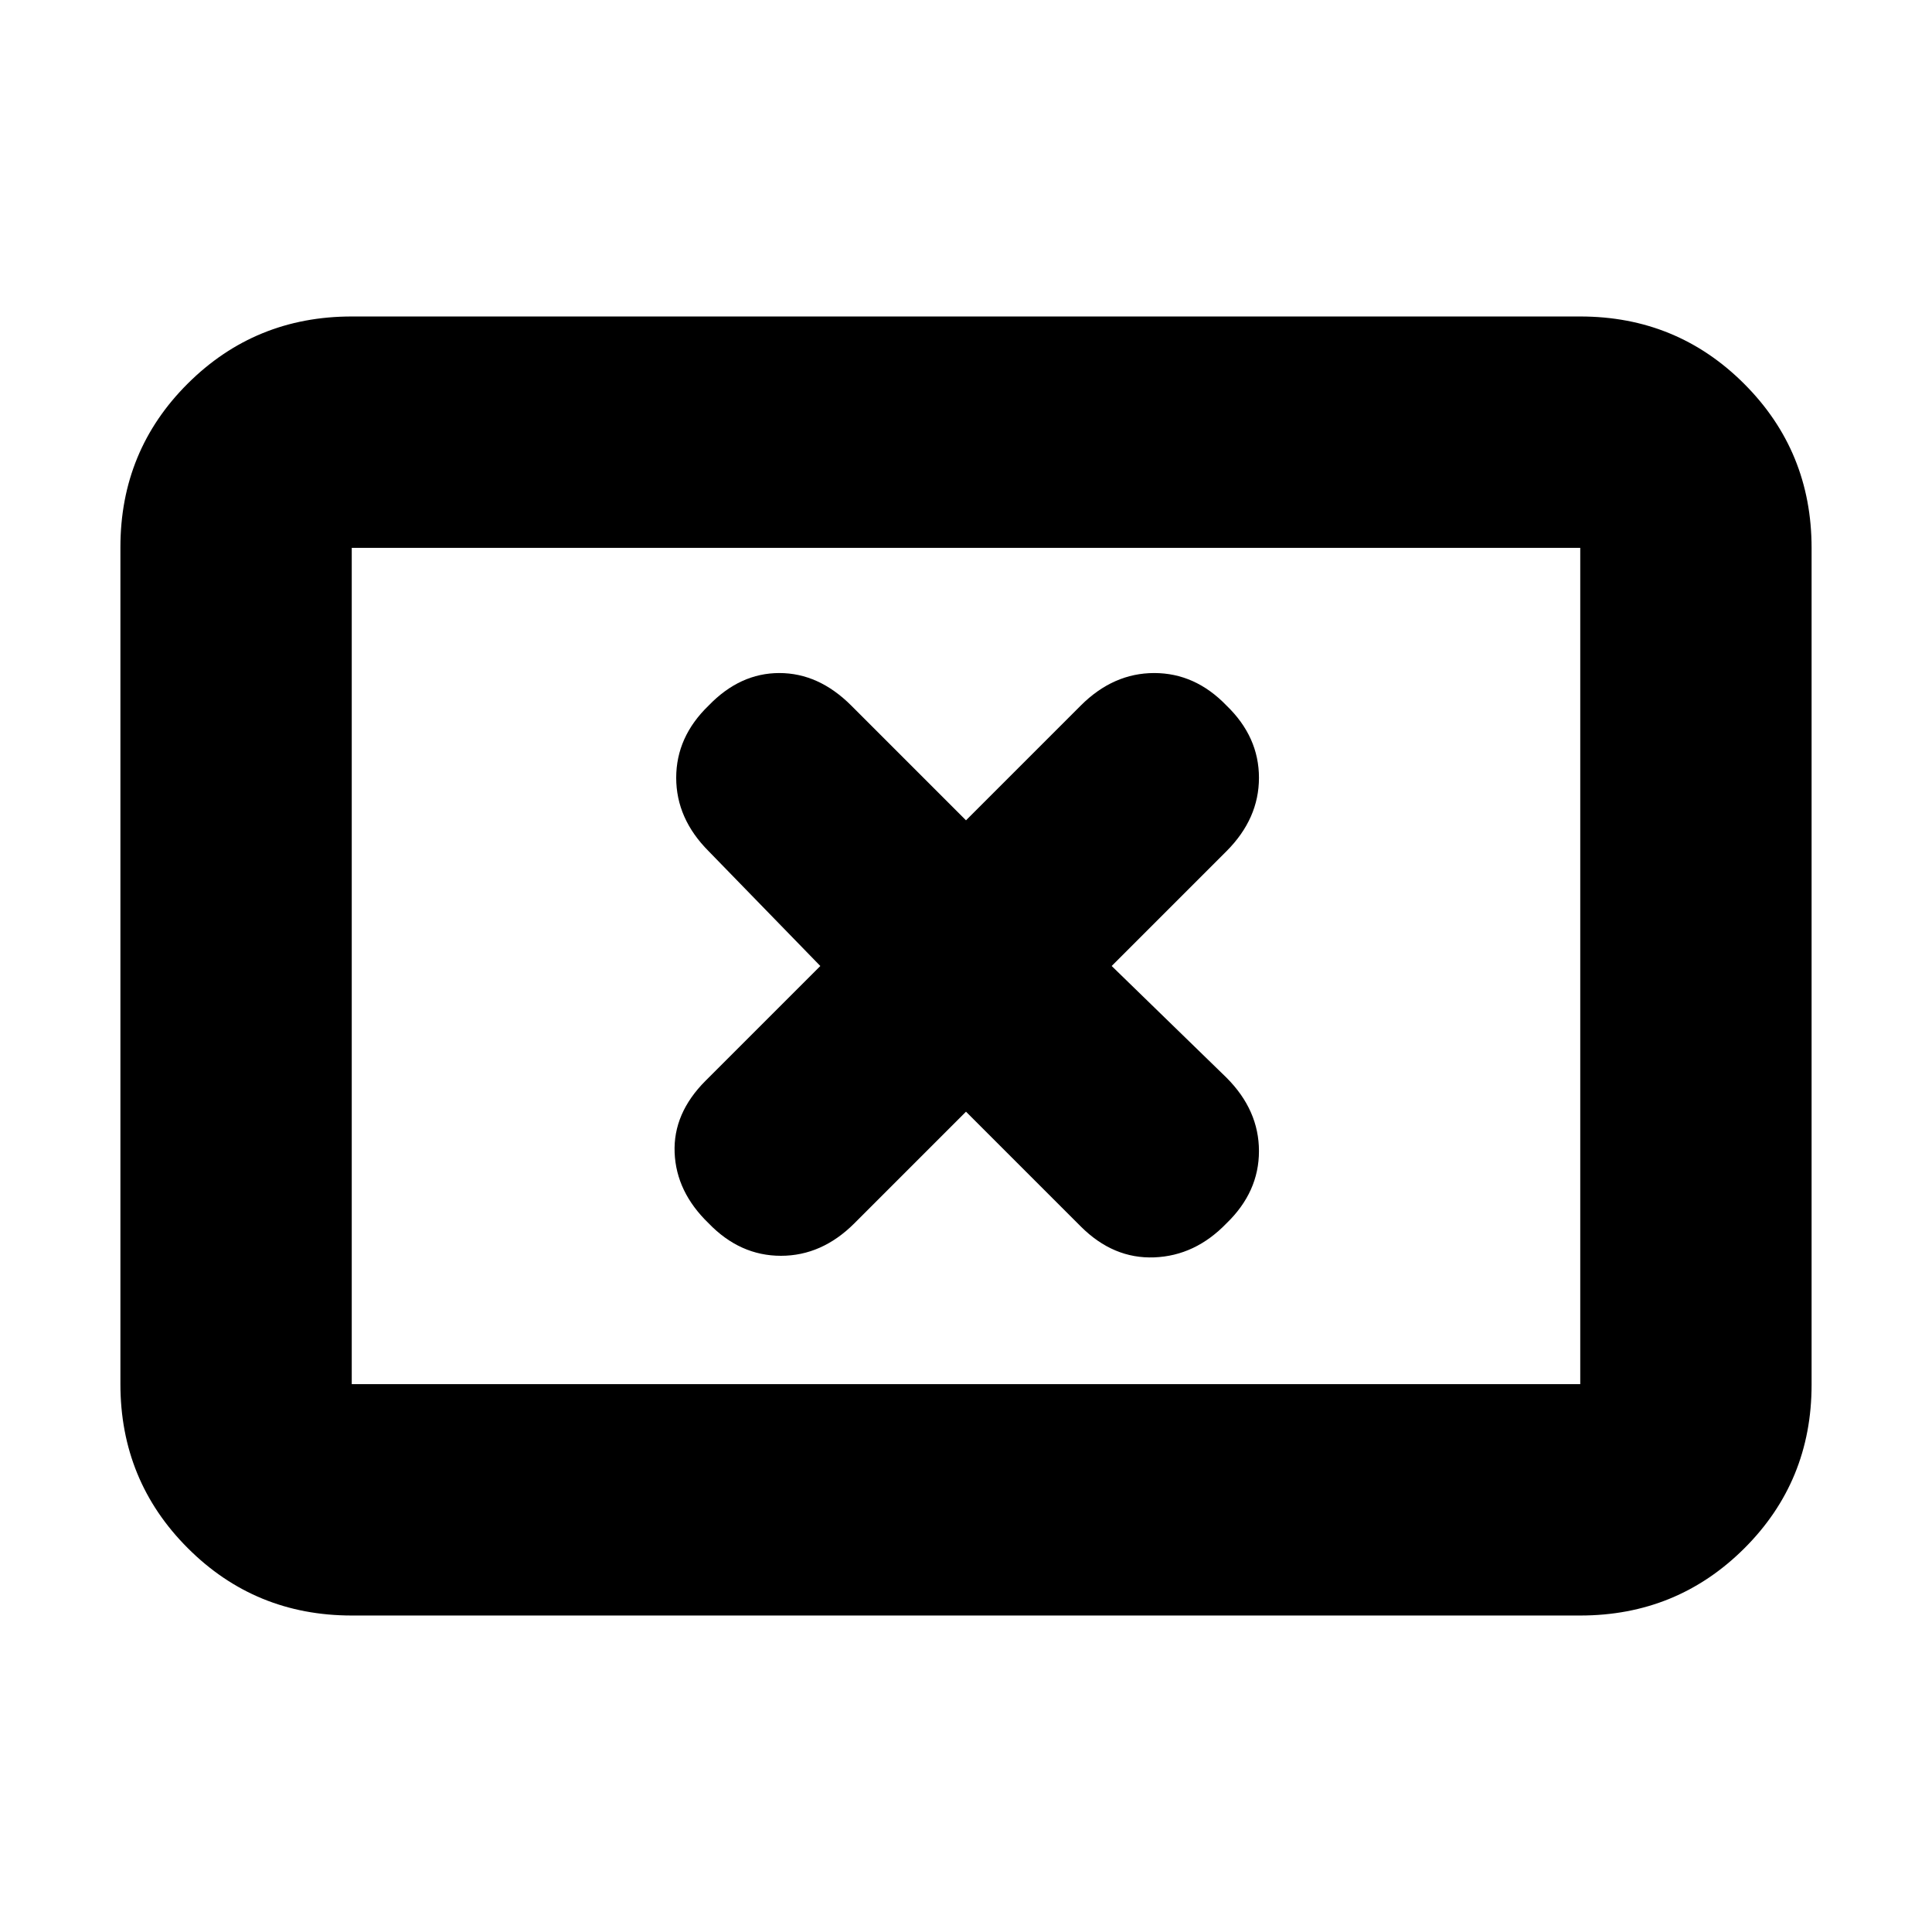 <svg xmlns="http://www.w3.org/2000/svg" height="20" viewBox="0 -960 960 960" width="20"><path d="m407.61-480-57.04 57.04q-16.14 16.16-15.35 35.71.78 19.55 16.91 35.12Q367.7-336 388.03-336q20.34 0 36.49-16.13L480-407.61l57.04 57.04q16.16 16.14 36.49 15.35 20.34-.78 35.9-16.91 16.14-15.57 16.14-35.9 0-20.34-16.14-36.49L552.39-480l57.04-57.04q16.14-16.16 16.14-36.49 0-20.34-16.14-35.9-15.56-16.14-35.9-16.14-20.33 0-36.49 16.14L480-552.39l-57.04-57.04q-16.16-16.14-35.71-16.14t-35.12 16.14Q336-593.87 336-573.53q0 20.33 16.13 36.49L407.61-480ZM174.78-157.26q-48 0-81.48-33.49-33.47-33.49-33.47-81.51v-415.81q0-48.01 33.47-81.34 33.48-33.33 81.48-33.33h610.44q48 0 81.48 33.49 33.47 33.49 33.47 81.51v415.81q0 48.01-33.47 81.34-33.48 33.33-81.48 33.33H174.78Zm0-114.96h610.44v-415.56H174.78v415.56Zm0 0v-415.56 415.56Z"/></svg>